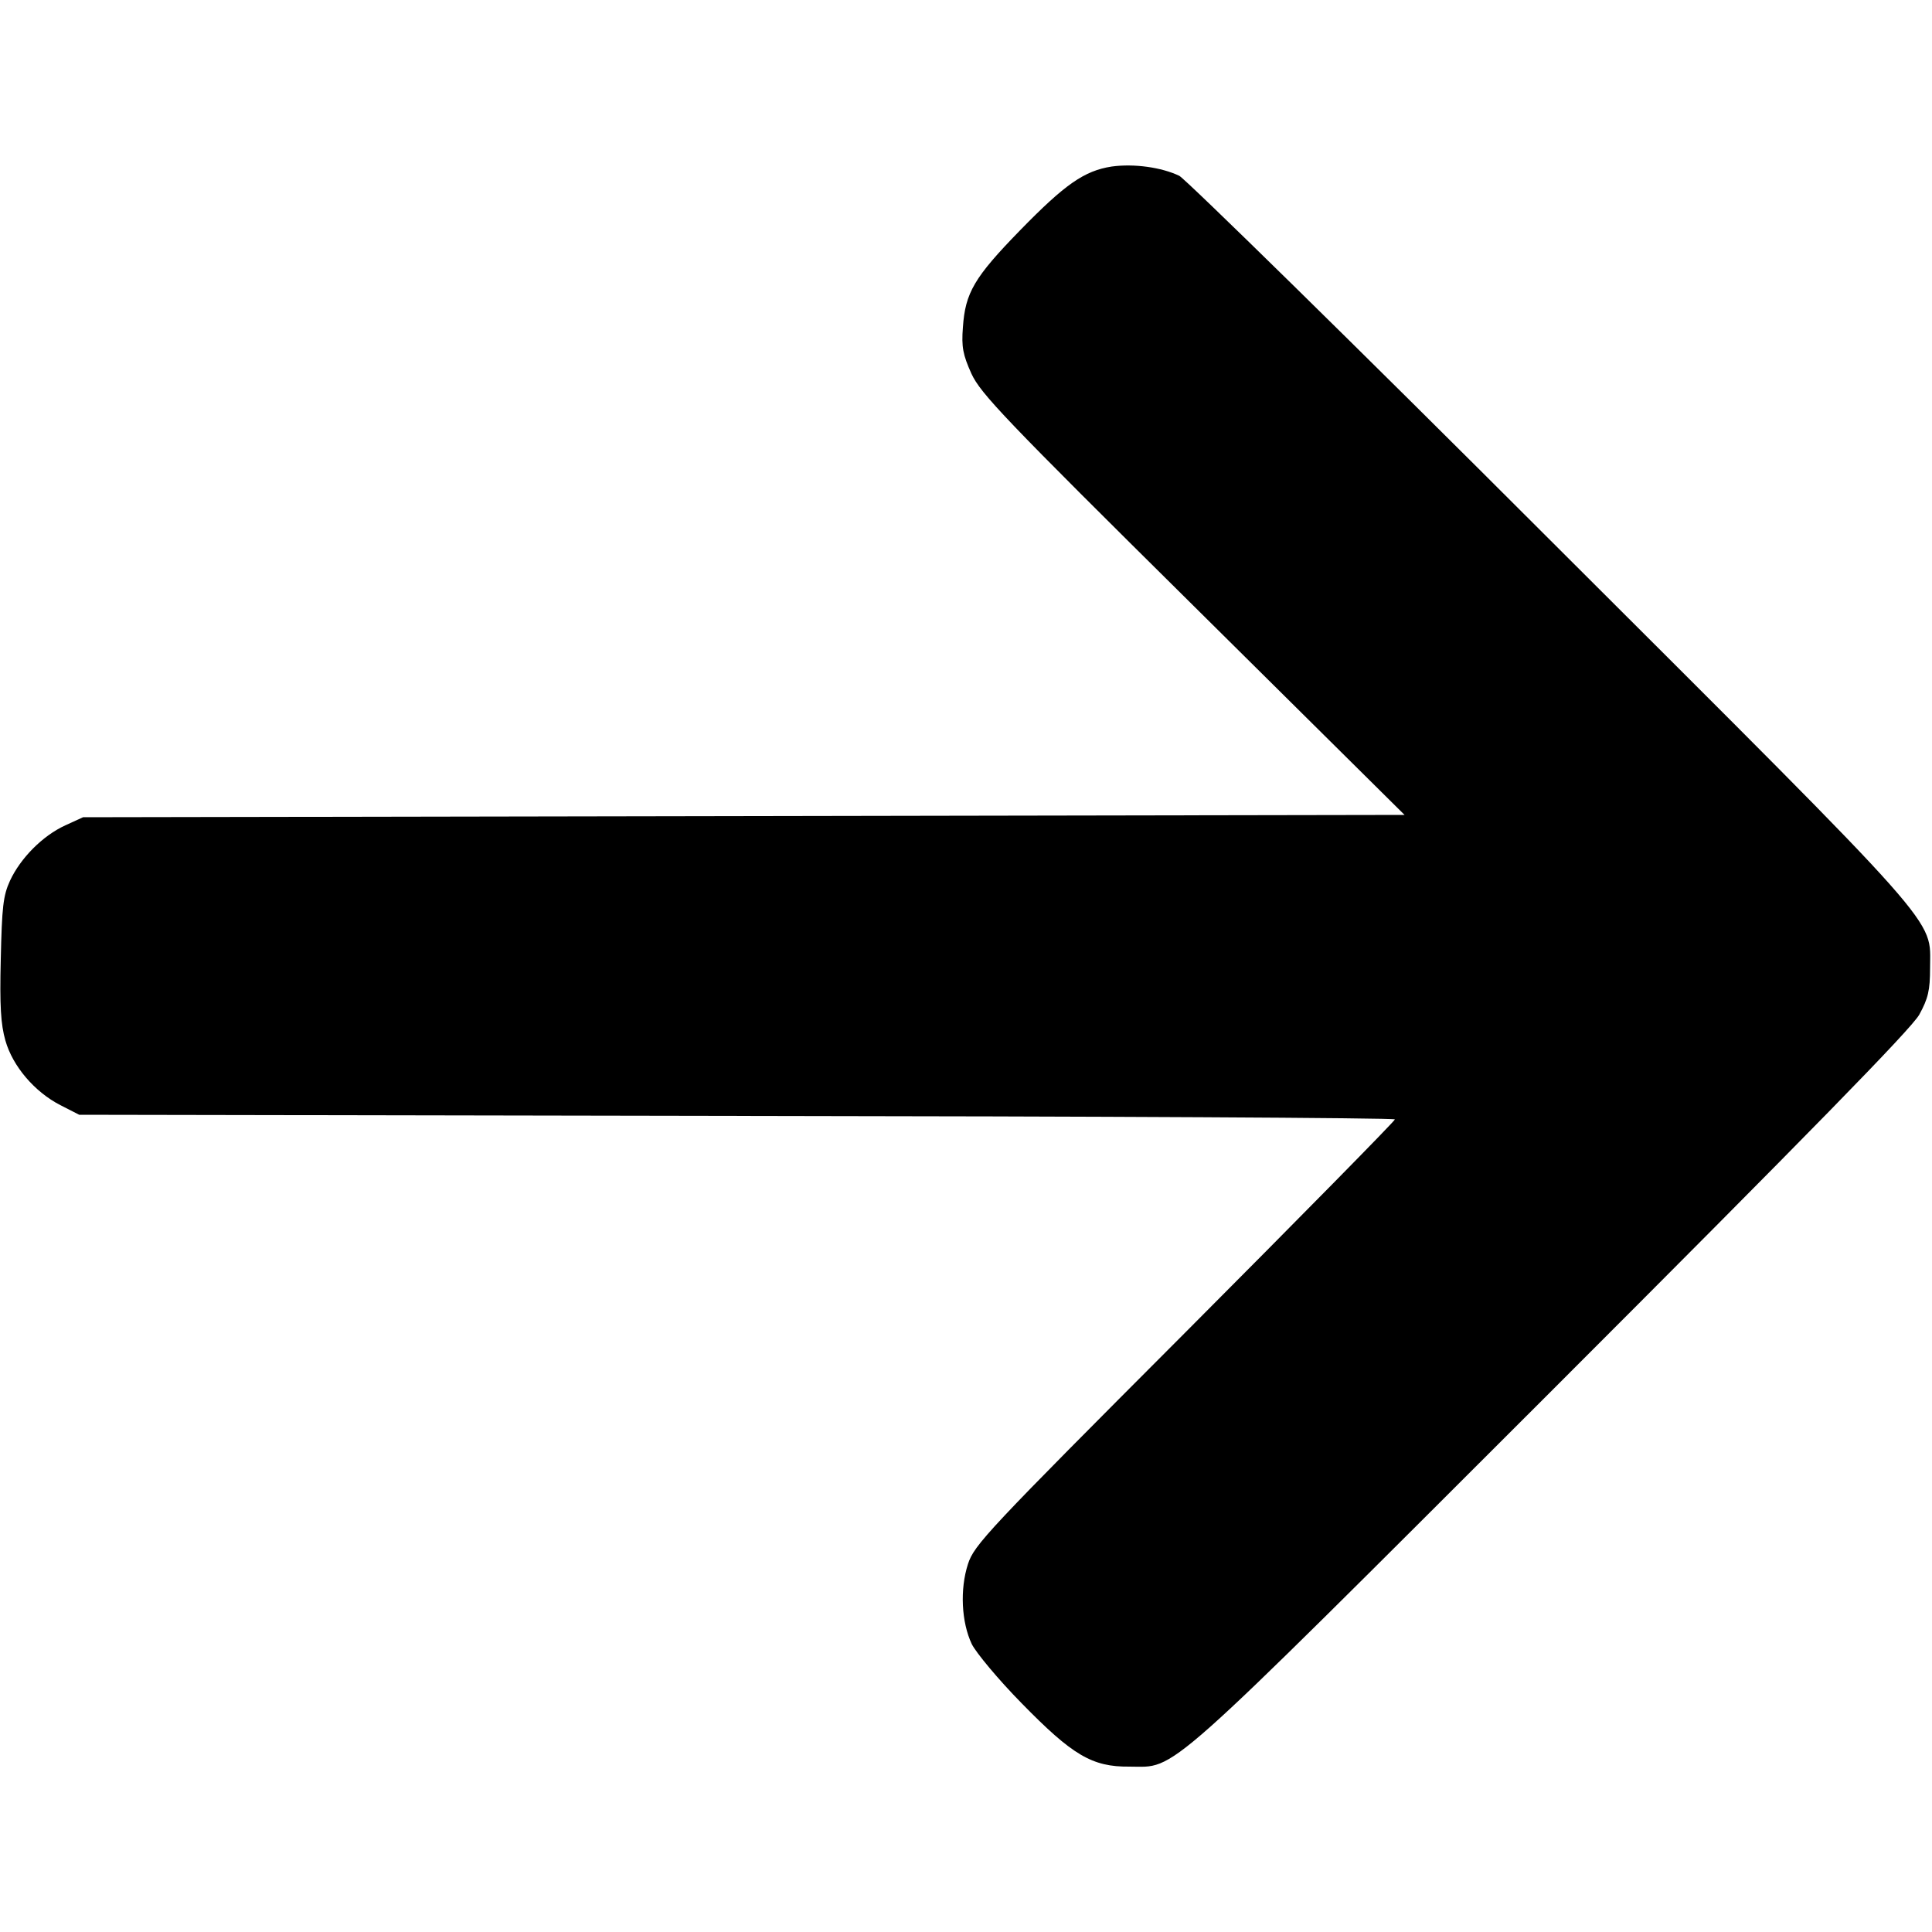 <?xml version="1.0" standalone="no"?>
<!DOCTYPE svg PUBLIC "-//W3C//DTD SVG 20010904//EN"
 "http://www.w3.org/TR/2001/REC-SVG-20010904/DTD/svg10.dtd">
<svg version="1.0" xmlns="http://www.w3.org/2000/svg"
 width="500pt" height="500pt" viewBox="0 0 500 500"
 preserveAspectRatio="xMidYMid meet">

<g transform="translate(0,500) scale(0.1,-0.1)"
fill="#000000" stroke="none">
<path d="M2877 4569 c-71 -11 -121 -46 -237 -165 -119 -122 -142 -162 -148
-251 -4 -51 0 -71 22 -120 24 -52 87 -118 574 -600 l547 -542 -1710 -3 -1710
-3 -46 -21 c-59 -27 -116 -85 -143 -143 -18 -39 -21 -69 -24 -203 -3 -121 0
-169 12 -211 19 -67 76 -133 142 -167 l49 -25 1703 -3 c936 -1 1702 -5 1702
-9 0 -4 -245 -253 -544 -553 -511 -512 -545 -548 -561 -598 -21 -65 -17 -150
10 -207 11 -22 68 -91 129 -153 131 -134 182 -165 279 -164 124 0 71 -48 1089
969 671 671 934 940 955 977 23 42 28 63 28 121 0 132 48 78 -982 1106 -510
510 -943 934 -961 944 -46 22 -117 32 -175 24z"/>
</g>
</svg>
